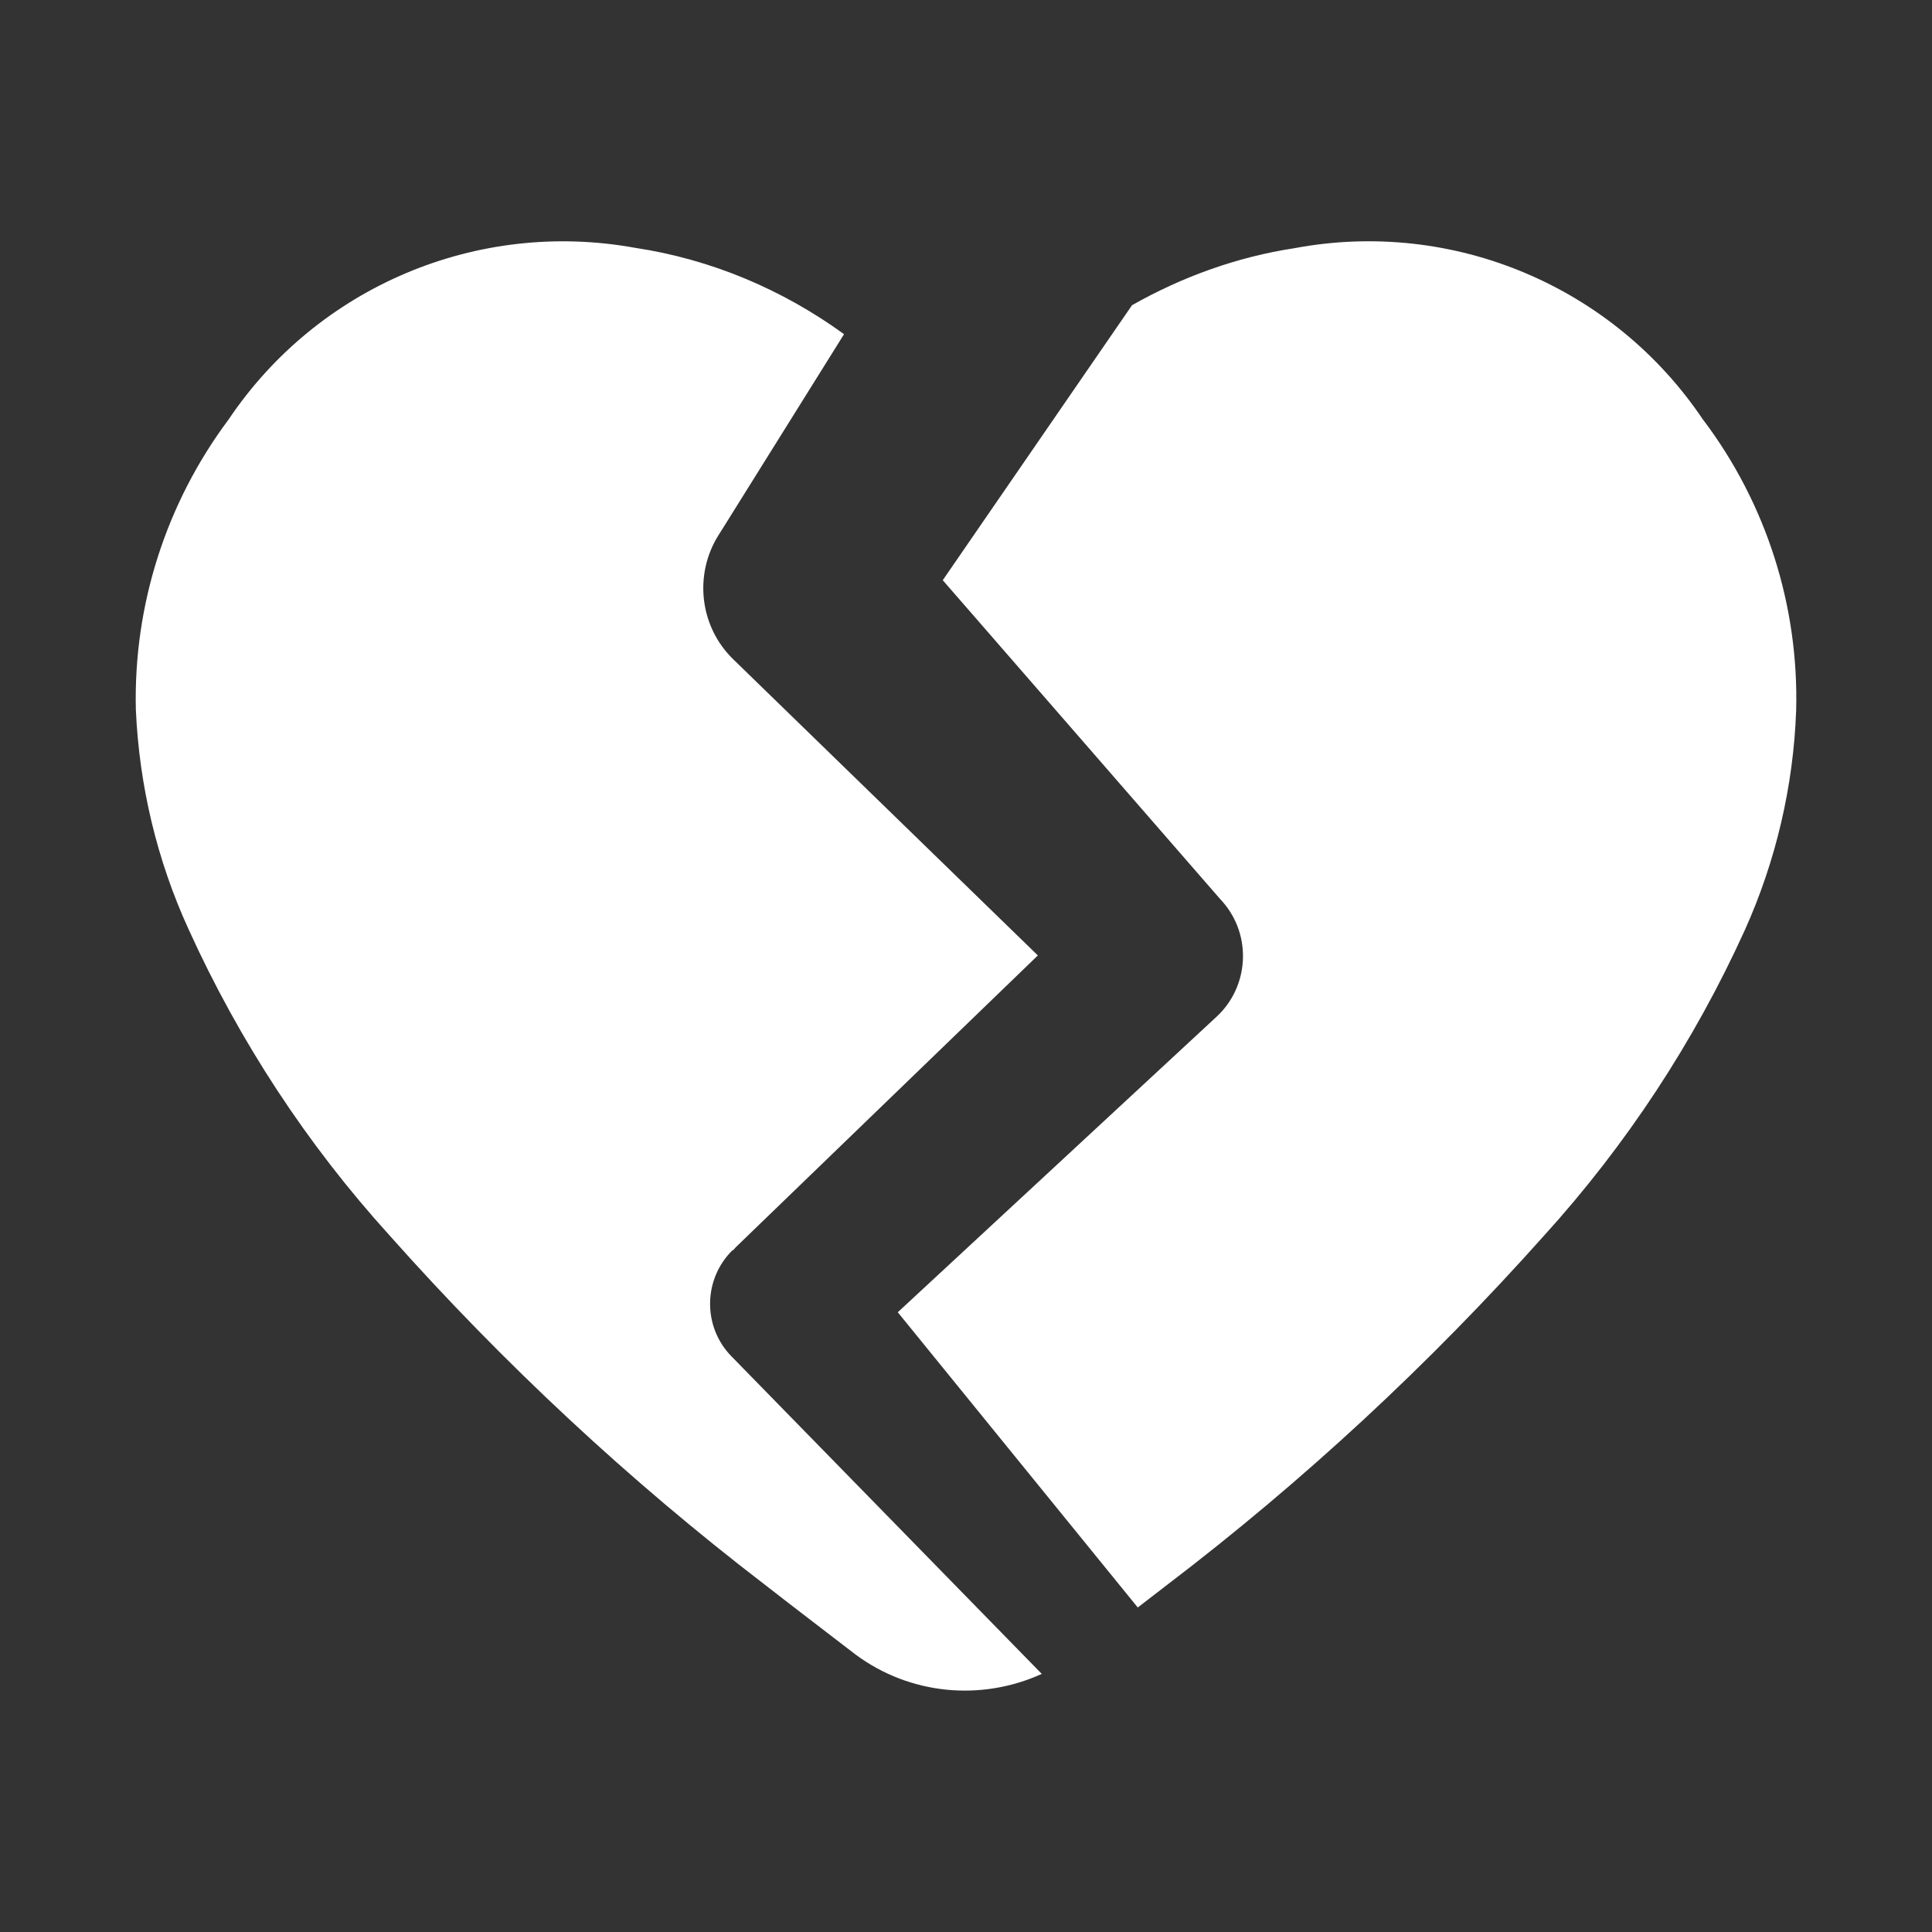 <?xml version="1.0" encoding="UTF-8"?>
<svg id="Layer_2" data-name="Layer 2" xmlns="http://www.w3.org/2000/svg" viewBox="0 0 64 64">
  <rect x="0" y="0" width="64" height="64" fill="#333333" stroke="none"/>
  <defs>
    <style>
      .cls-1 {
        opacity: 0;
      }

      .cls-2 {
        fill: #fff;
        stroke-width: 0px;
      }
    </style>
  </defs>
  <g id="Exports_2" data-name="Exports 2">
    <g>
      <g class="cls-1">
        <rect class="cls-2" width="64" height="64"/>
      </g>
      <g>
        <path class="cls-2" d="M24.28,41.42h0s.1-.11.1-.11l10-9.66-10.08-9.8c-1.14-1.1-1.31-2.83-.5-4.12l.12-.19,4.04-6.47c-2.04-1.48-4.4-2.48-6.92-2.86-5.22-.95-10.51,1.28-13.47,5.69-2.07,2.77-3.15,6.15-3.07,9.6.11,2.52.7,5,1.75,7.29,1.68,3.7,3.92,7.12,6.65,10.13,3.77,4.24,7.93,8.12,12.43,11.57,1,.78,2,1.54,3,2.31,1.81,1.35,4.18,1.56,6.18.65l-10.28-10.52c-.96-.98-.94-2.56.04-3.52Z"/>
        <path class="cls-2" d="M56.42,13.91c-2.97-4.43-8.29-6.67-13.53-5.69-1.91.29-3.73.95-5.39,1.89l-6.27,9.11,9.17,10.54.1.11c.98,1.12.88,2.82-.21,3.82l-10.55,9.78,7.95,9.78c.32-.25.64-.49.96-.74,4.53-3.45,8.71-7.33,12.5-11.58,2.73-3.01,4.97-6.42,6.65-10.12,1.03-2.29,1.61-4.77,1.7-7.28.09-3.46-.99-6.85-3.07-9.61Z"/>
      </g>
    </g>
  </g>
</svg>